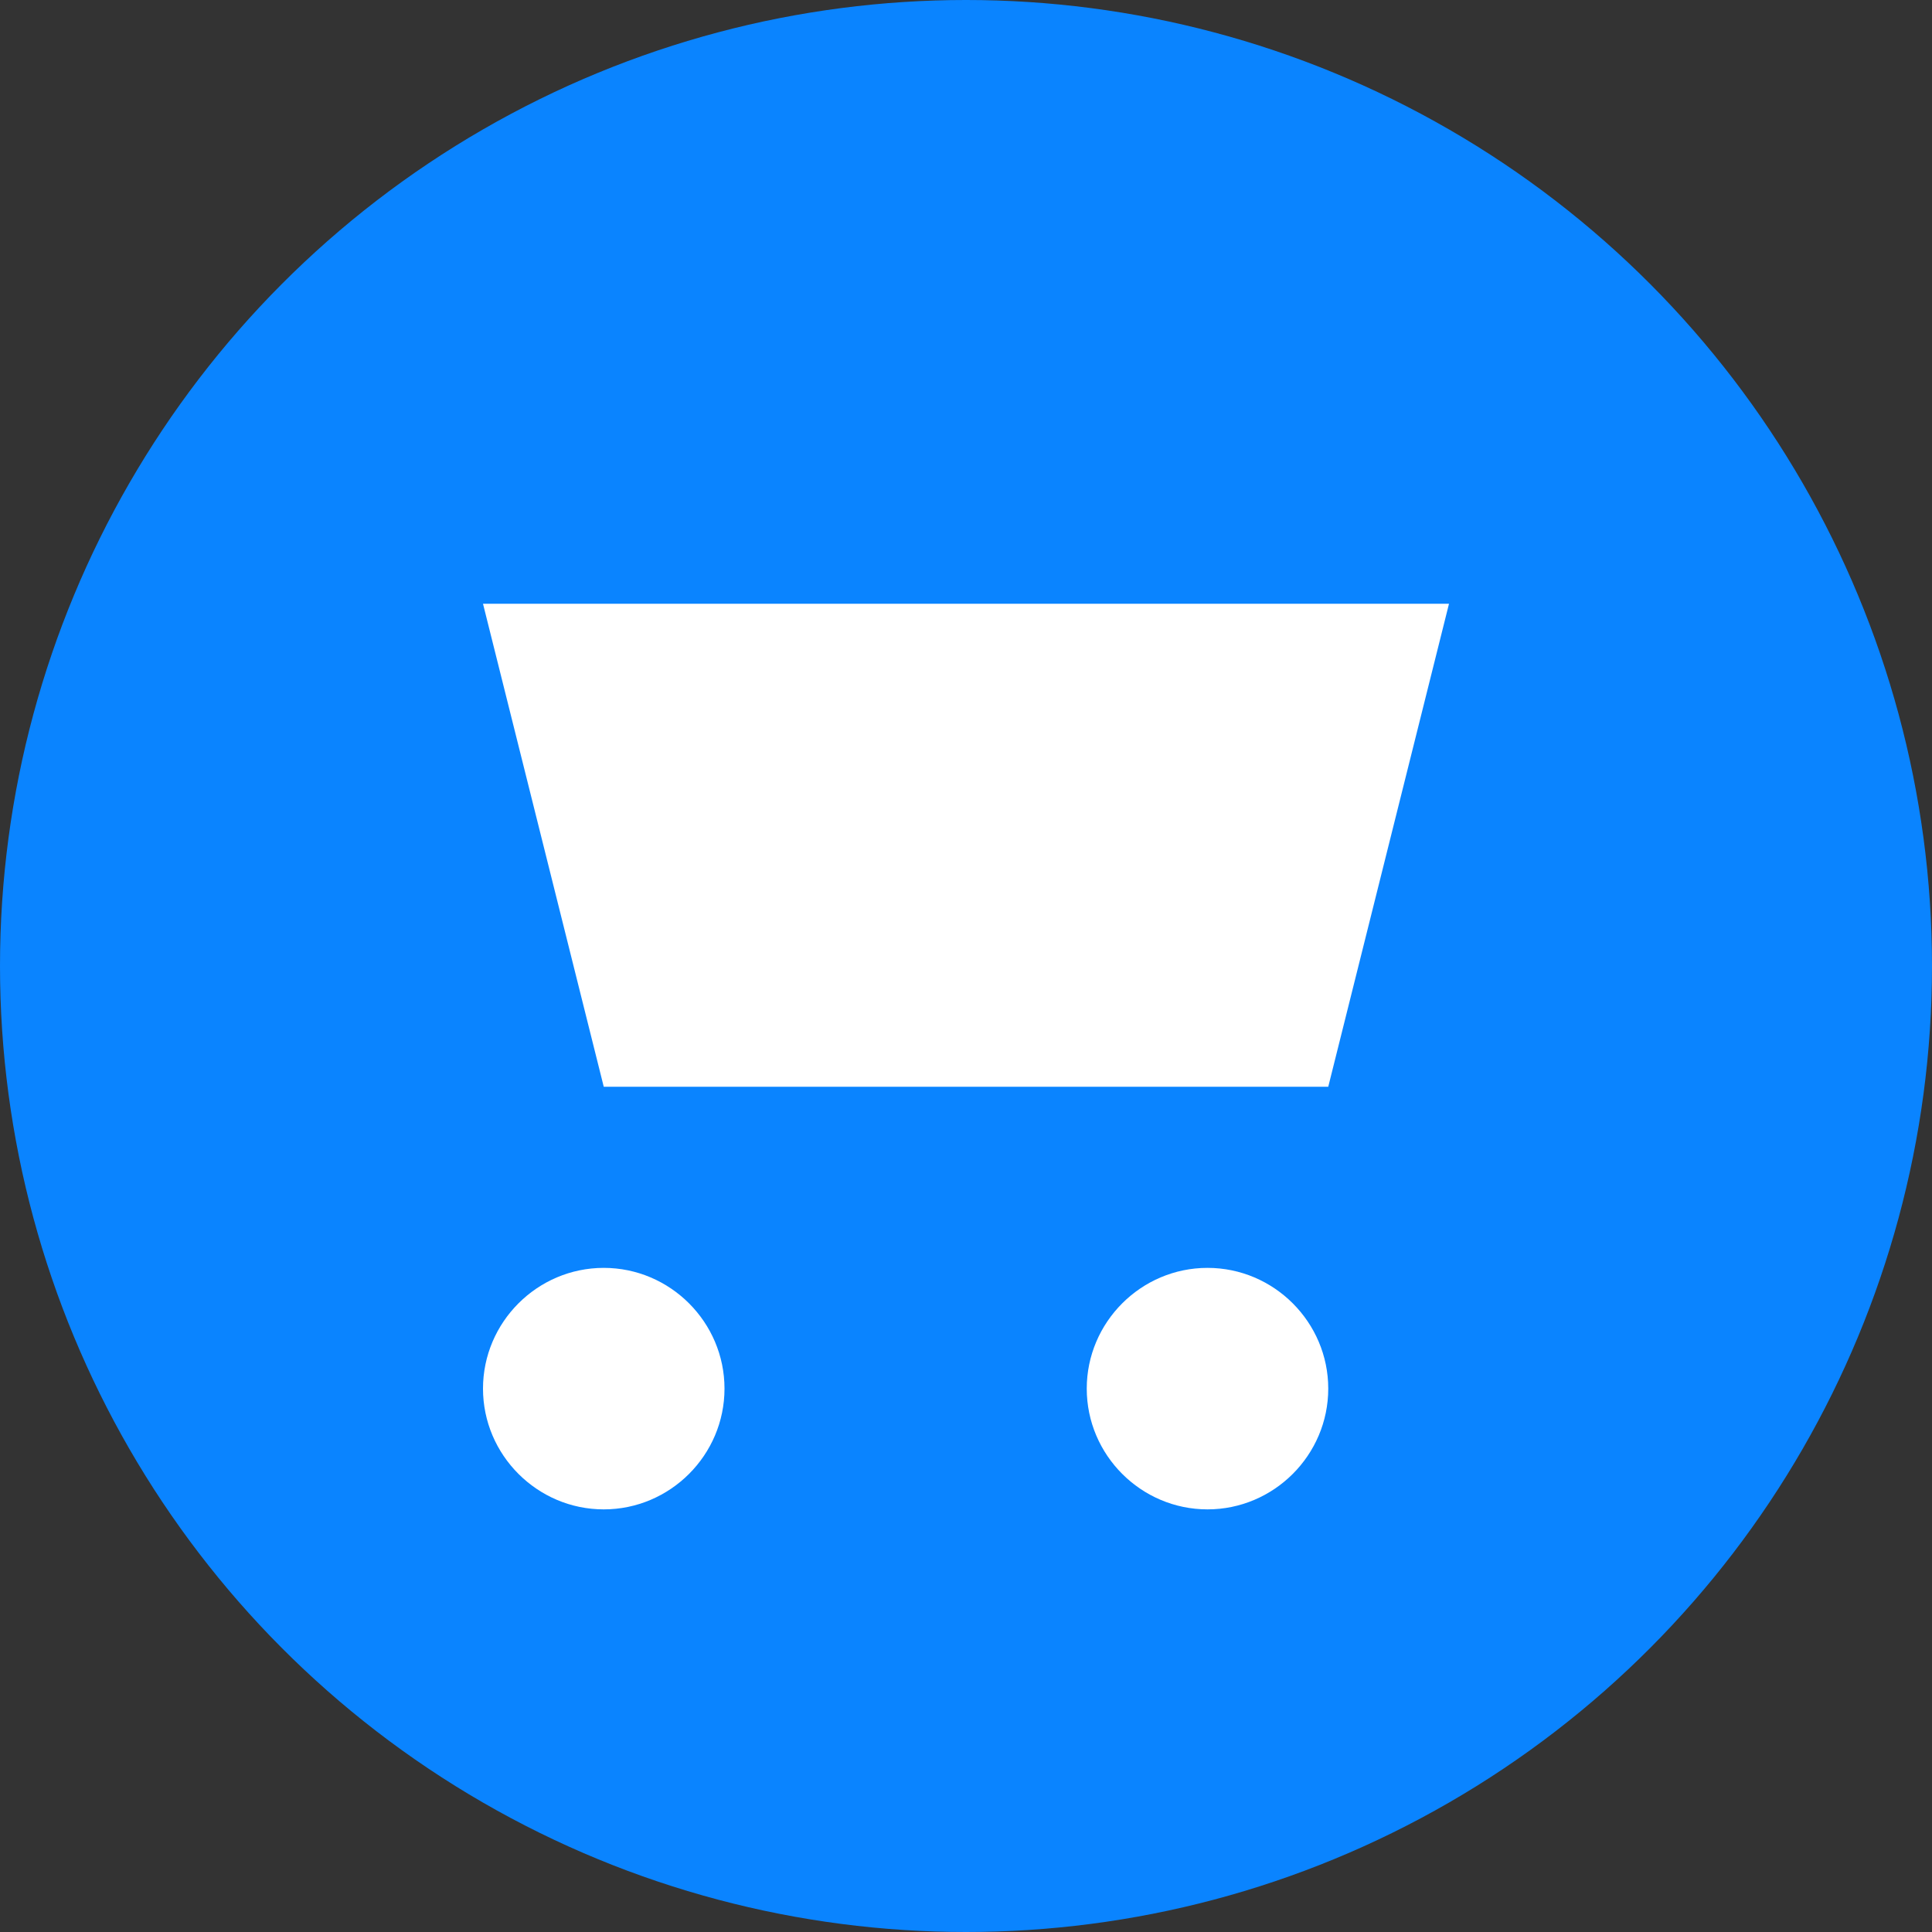 <svg xmlns="http://www.w3.org/2000/svg" width="32" height="32" viewBox="0 0 32 32">
  <rect x="0" y="0" width="32" height="32" fill="#333333" stroke="none"/>
  <circle cx="16" cy="16" r="16" fill="#0a84ff"/>
  <path d="M10,18 L22,18 L24,10 L8,10 L10,18 Z M12,23 C12,24.1 11.1,25 10,25 C8.9,25 8,24.1 8,23 C8,21.9 8.9,21 10,21 C11.1,21 12,21.9 12,23 Z M22,23 C22,24.1 21.1,25 20,25 C18.9,25 18,24.1 18,23 C18,21.9 18.9,21 20,21 C21.1,21 22,21.9 22,23 Z" fill="white"/>
</svg> 